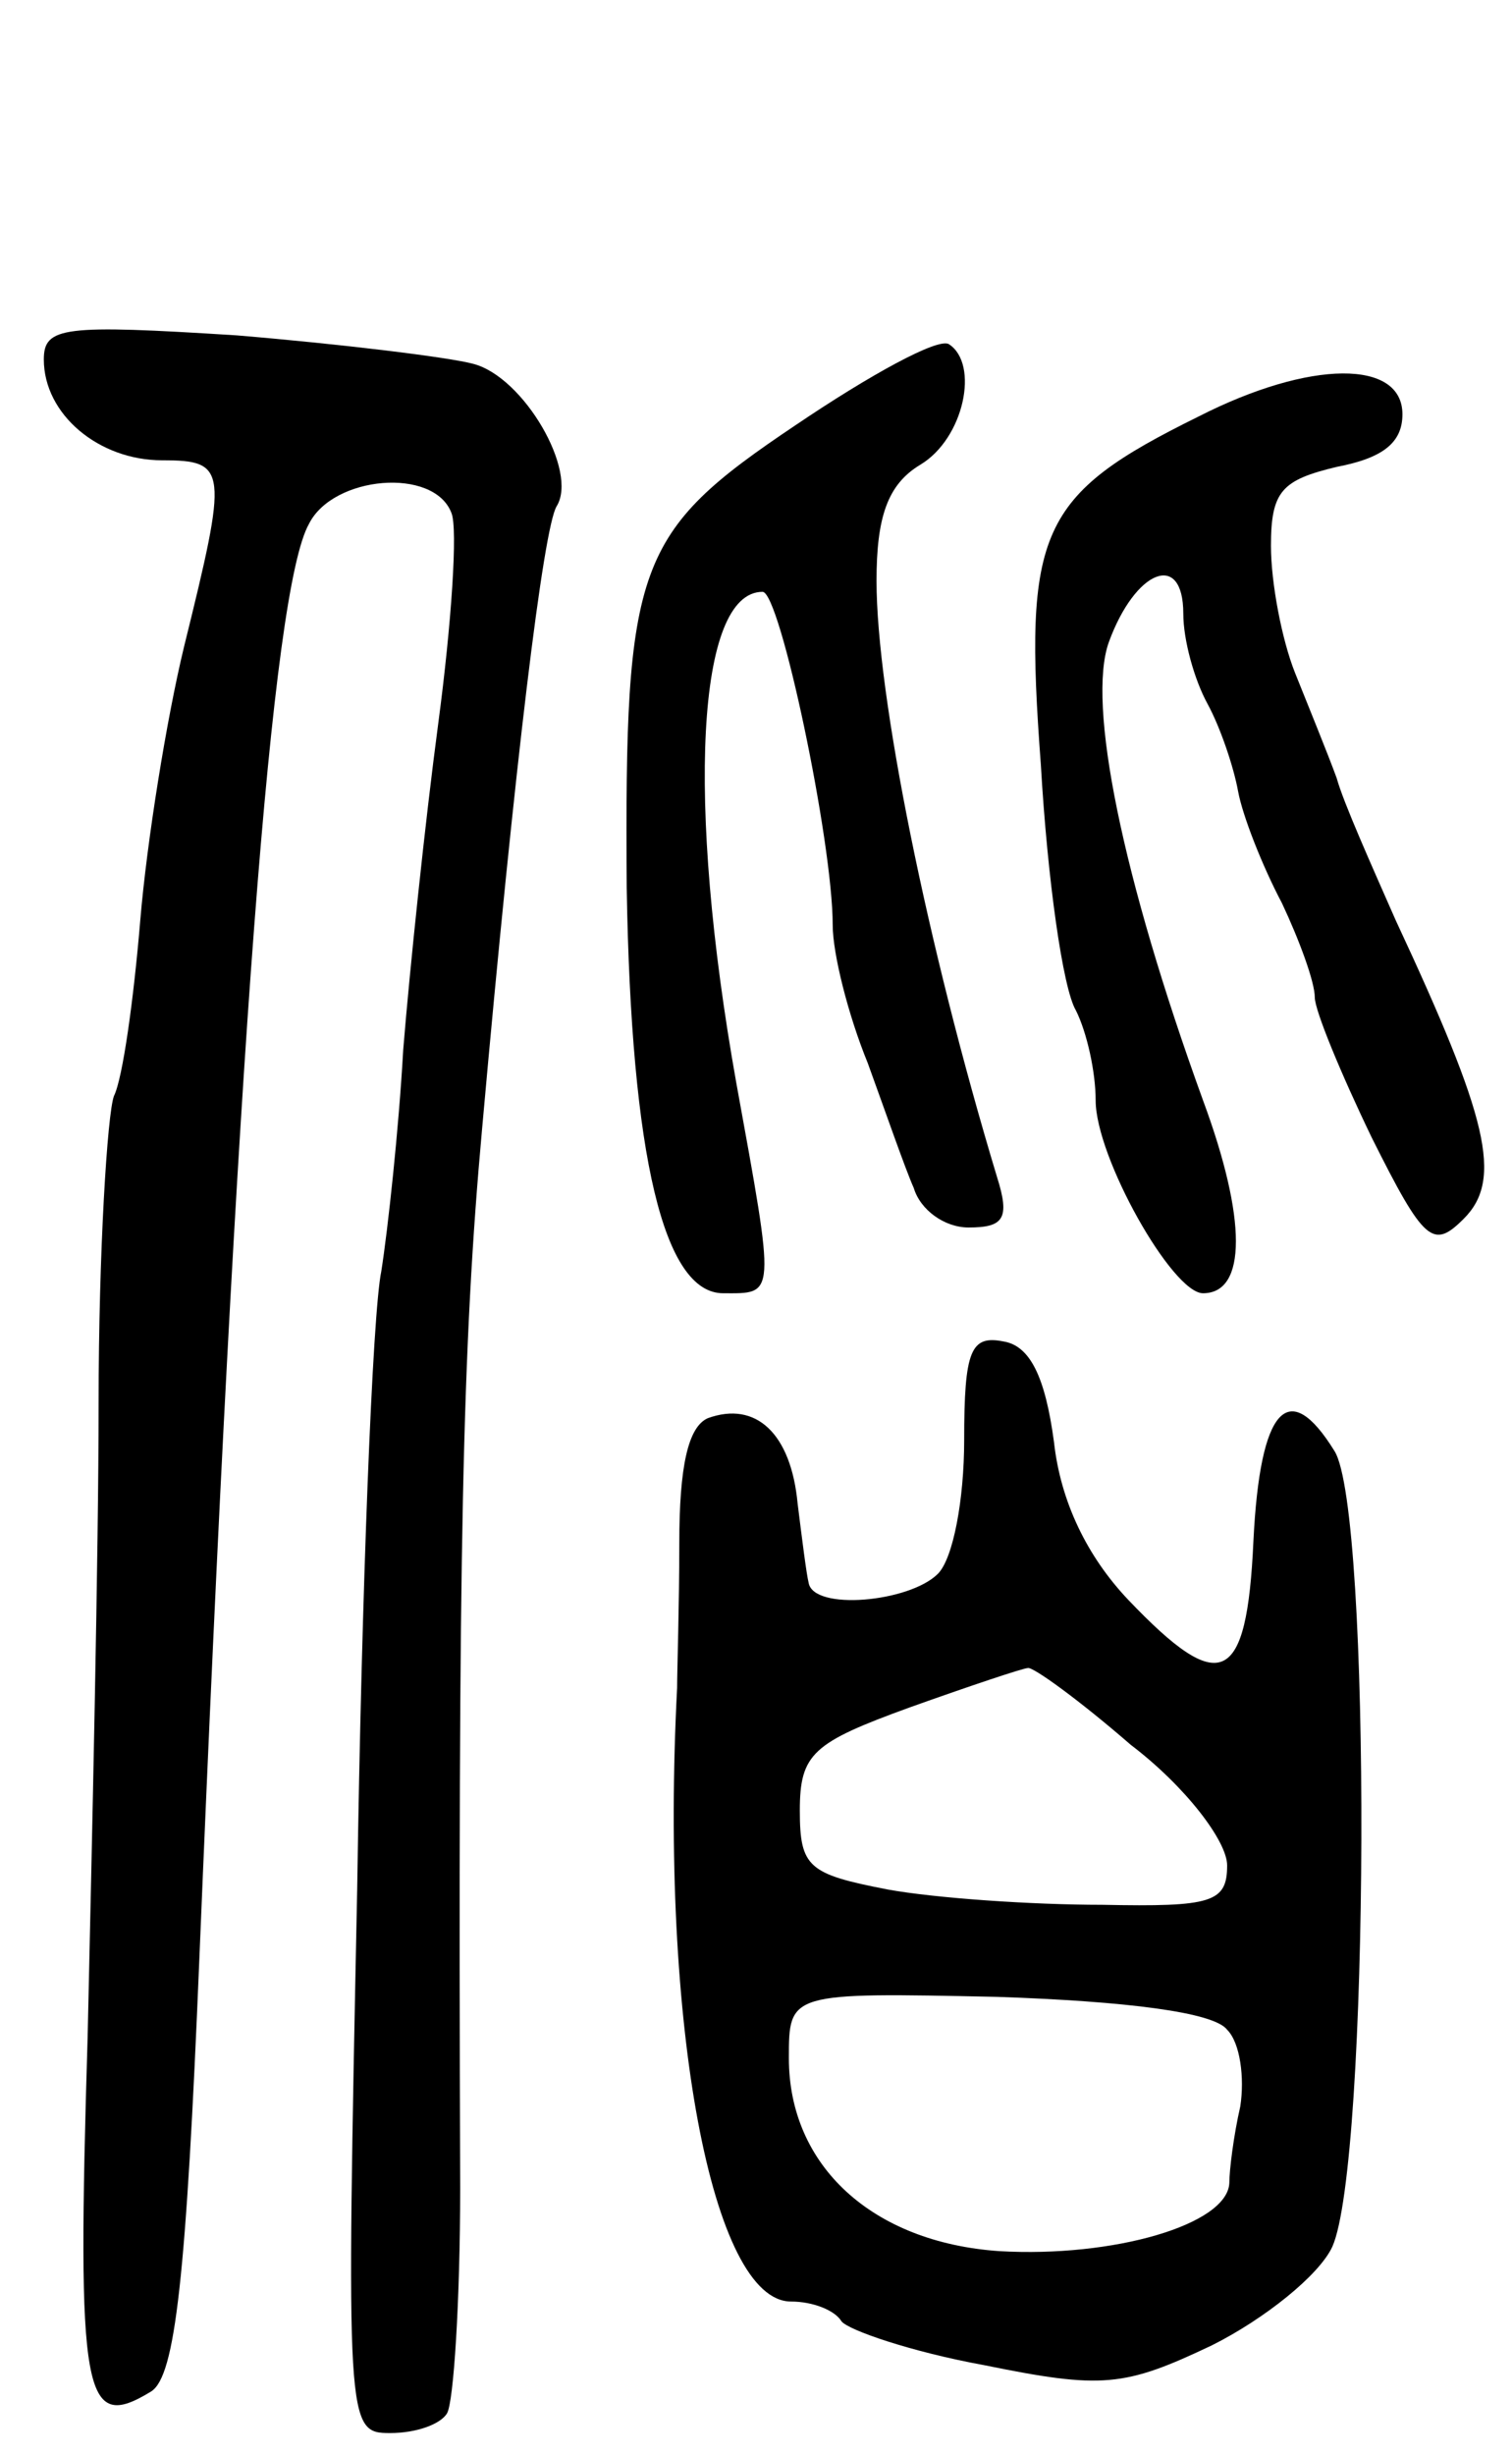 <svg version="1.0" xmlns="http://www.w3.org/2000/svg"
 width="69pt" height="112pt" viewBox="0 0 69 112"
 preserveAspectRatio="xMidYMid meet">
<g transform="translate(0,112) scale(0.1,-0.1)"
fill="#000000" stroke="none">
<path d="M20 956 c0 -25 25 -46 54 -46 30 0 30 -4 10 -85 -8 -33 -17 -89 -20
-125 -3 -36 -8 -72 -12 -80 -3 -8 -7 -71 -7 -140 0 -69 -3 -199 -5 -289 -5
-165 -2 -181 29 -162 11 7 16 52 22 198 17 412 33 624 50 654 11 22 57 26 65
5 3 -7 0 -51 -6 -96 -6 -45 -13 -112 -16 -149 -2 -36 -7 -82 -10 -101 -4 -19
-9 -146 -11 -282 -5 -245 -5 -248 15 -248 12 0 23 4 26 9 3 5 6 51 6 103 -1
292 1 384 10 483 15 168 28 274 34 284 10 16 -15 59 -38 65 -11 3 -60 9 -108
13 -79 5 -88 4 -88 -11z"/>
<path d="M363 926 c-73 -49 -78 -63 -77 -211 2 -123 17 -185 44 -185 24 0 24
-3 6 96 -23 129 -18 224 12 224 8 0 32 -114 32 -152 0 -13 7 -41 16 -63 8 -22
17 -48 21 -57 3 -10 14 -18 25 -18 16 0 19 4 13 23 -32 106 -55 220 -55 272 0
29 5 44 20 53 20 12 27 46 13 55 -5 3 -36 -14 -70 -37z"/>
<path d="M547 930 c-73 -36 -80 -52 -72 -159 3 -52 10 -102 16 -112 5 -10 9
-28 9 -41 0 -26 35 -88 49 -88 20 0 20 34 0 88 -37 102 -53 181 -43 209 12 33
34 42 34 13 0 -12 5 -30 11 -41 6 -11 12 -29 14 -40 2 -11 11 -34 20 -51 8
-17 15 -36 15 -43 0 -6 12 -35 26 -64 24 -48 28 -51 42 -37 18 18 11 46 -31
136 -11 25 -24 54 -27 65 -4 11 -13 33 -19 48 -6 15 -11 41 -11 58 0 25 5 30
30 36 21 4 30 11 30 24 0 25 -42 25 -93 -1z"/>
<path d="M440 463 c0 -27 -5 -54 -12 -61 -13 -13 -57 -17 -59 -4 -1 4 -3 20
-5 36 -3 32 -19 47 -41 39 -9 -4 -13 -22 -13 -57 0 -28 -1 -58 -1 -66 -8 -154
16 -280 52 -280 10 0 20 -4 23 -9 3 -4 32 -14 65 -20 54 -11 64 -10 104 9 24
12 49 32 55 45 17 38 18 336 1 363 -21 34 -34 20 -37 -41 -3 -66 -15 -71 -57
-27 -19 20 -31 45 -34 72 -4 30 -11 44 -23 46 -15 3 -18 -4 -18 -45z m76 -139
c25 -19 44 -44 44 -55 0 -17 -7 -19 -57 -18 -32 0 -76 3 -98 7 -36 7 -40 10
-40 36 0 26 6 31 50 47 28 10 52 18 54 18 2 1 24 -15 47 -35z m44 -130 c6 -6
8 -22 6 -35 -3 -13 -5 -29 -5 -35 -1 -19 -53 -34 -105 -31 -58 4 -96 39 -96
88 0 30 0 30 95 28 59 -2 99 -7 105 -15z"/>
</g>
</svg>
